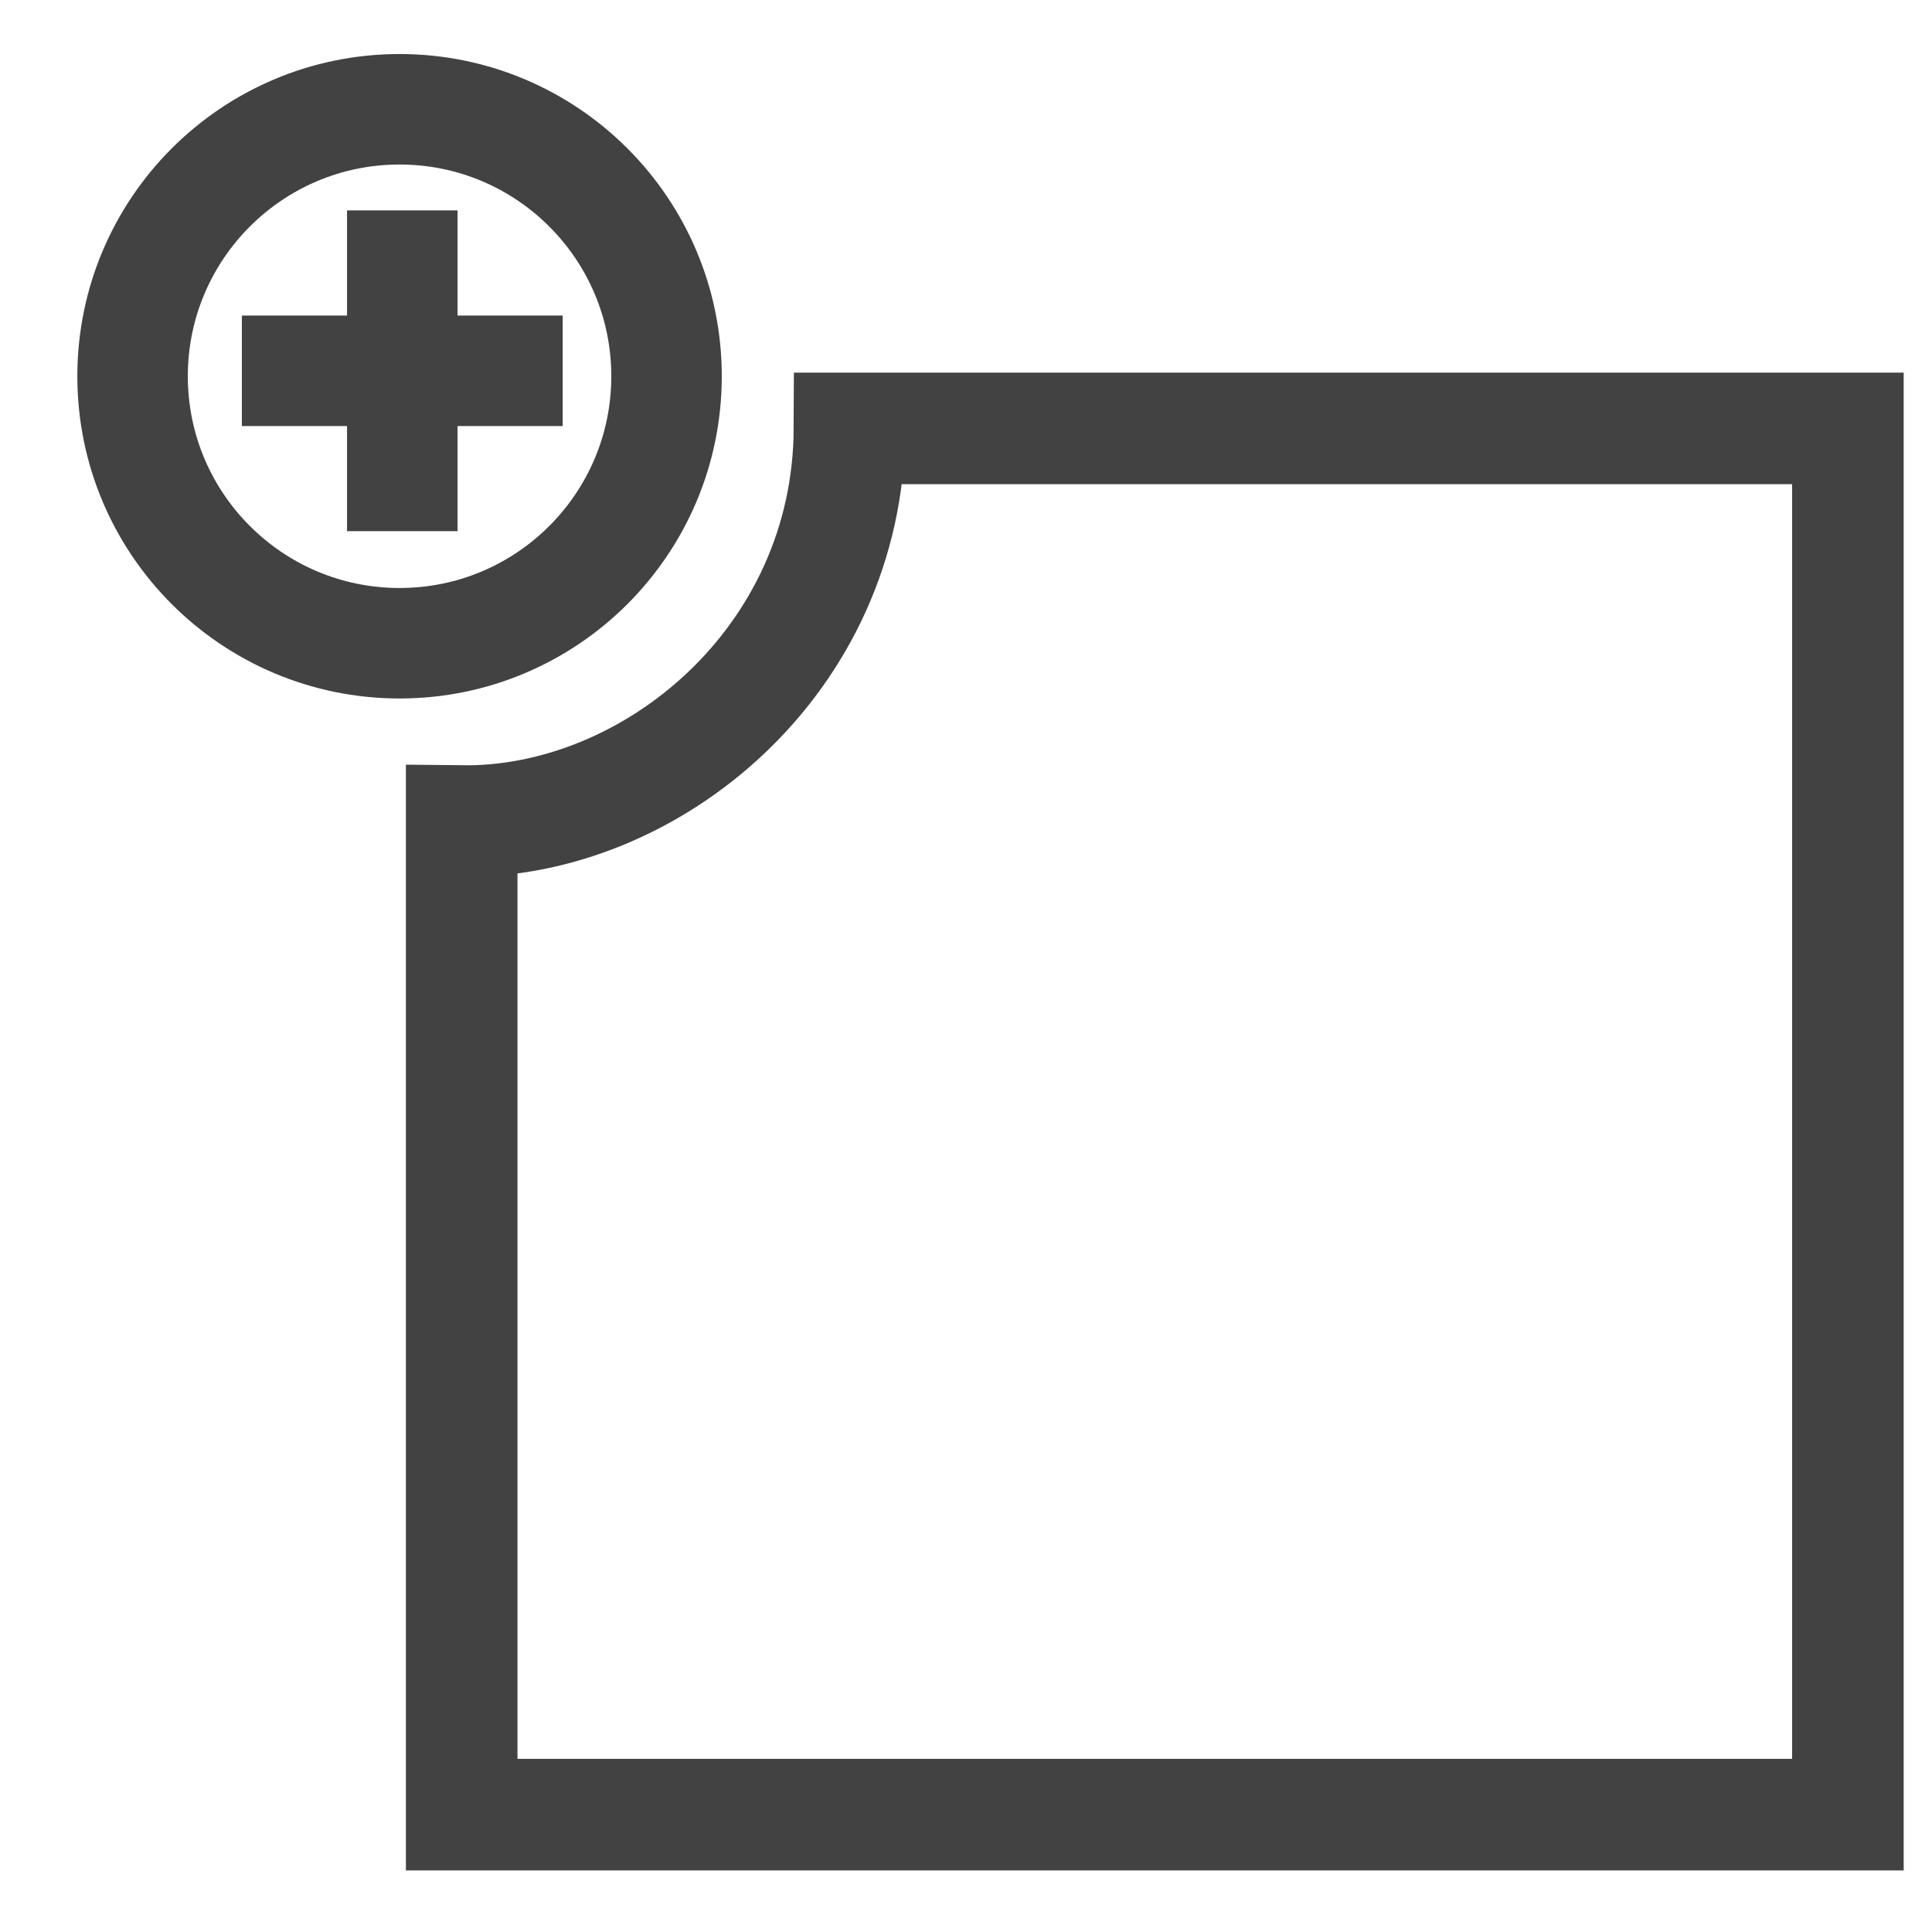 <?xml version="1.0" encoding="UTF-8" standalone="no"?>
<!-- Created with Inkscape (http://www.inkscape.org/) -->

<svg
   xmlns:dc="http://purl.org/dc/elements/1.1/"
   xmlns:cc="http://creativecommons.org/ns#"
   xmlns:rdf="http://www.w3.org/1999/02/22-rdf-syntax-ns#"
   xmlns:svg="http://www.w3.org/2000/svg"
   xmlns="http://www.w3.org/2000/svg"
   xmlns:sodipodi="http://sodipodi.sourceforge.net/DTD/sodipodi-0.dtd"
   xmlns:inkscape="http://www.inkscape.org/namespaces/inkscape"
   width="32px"
   height="32px"
   viewBox="0 0 32 32"
   version="1.1"
   id="SVGRoot"
   inkscape:version="0.92.5 (2060ec1f9f, 2020-04-08)"
   sodipodi:docname="addCard.svg">
  <defs
     id="defs836" />
  <sodipodi:namedview
     id="base"
     pagecolor="#ffffff"
     bordercolor="#666666"
     borderopacity="1.0"
     inkscape:pageopacity="0.0"
     inkscape:pageshadow="2"
     inkscape:zoom="12.8"
     inkscape:cx="8.6577774"
     inkscape:cy="19.241221"
     inkscape:document-units="px"
     inkscape:current-layer="layer1"
     showgrid="false"
     inkscape:window-width="1866"
     inkscape:window-height="1016"
     inkscape:window-x="54"
     inkscape:window-y="27"
     inkscape:window-maximized="1"
     inkscape:grid-bbox="true" />
  <g
     inkscape:label="Layer 1"
     inkscape:groupmode="layer"
     id="layer1">
    <path
       style="opacity:1;fill:none;fill-opacity:1;fill-rule:nonzero;stroke:#434243;stroke-width:1.848;stroke-linecap:butt;stroke-linejoin:miter;stroke-miterlimit:4;stroke-dasharray:none;stroke-dashoffset:0;stroke-opacity:1;paint-order:markers stroke fill"
       d="M 14.071,7.096 H 30.607 V 30.056 H 7.647 V 13.6 c 3.135,0.037 6.408,-2.654 6.423,-6.504 z"
       id="rect815"
       inkscape:connector-curvature="0"
       sodipodi:nodetypes="cccccc" />
    <ellipse
       style="opacity:1;fill:none;fill-opacity:1;fill-rule:nonzero;stroke:#434243;stroke-width:1.83;stroke-linecap:butt;stroke-linejoin:miter;stroke-miterlimit:4;stroke-dasharray:none;stroke-dashoffset:0;stroke-opacity:1;paint-order:markers stroke fill"
       id="path828"
       cx="6.618"
       cy="6.232"
       rx="4.422"
       ry="4.422" />
    <path
       style="fill:none;fill-opacity:1;stroke:#434243;stroke-width:1.83;stroke-linecap:butt;stroke-linejoin:miter;stroke-miterlimit:4;stroke-dasharray:none;stroke-opacity:1"
       d="m 6.663,3.485 c 0,5.313 0,5.313 0,5.313"
       id="path830"
       inkscape:connector-curvature="0" />
    <path
       inkscape:connector-curvature="0"
       id="path832"
       d="m 9.32,6.142 c -5.314,0 -5.314,0 -5.314,0"
       style="fill:none;fill-opacity:1;stroke:#434243;stroke-width:1.83;stroke-linecap:butt;stroke-linejoin:miter;stroke-miterlimit:4;stroke-dasharray:none;stroke-opacity:1" />
  </g>
</svg>
